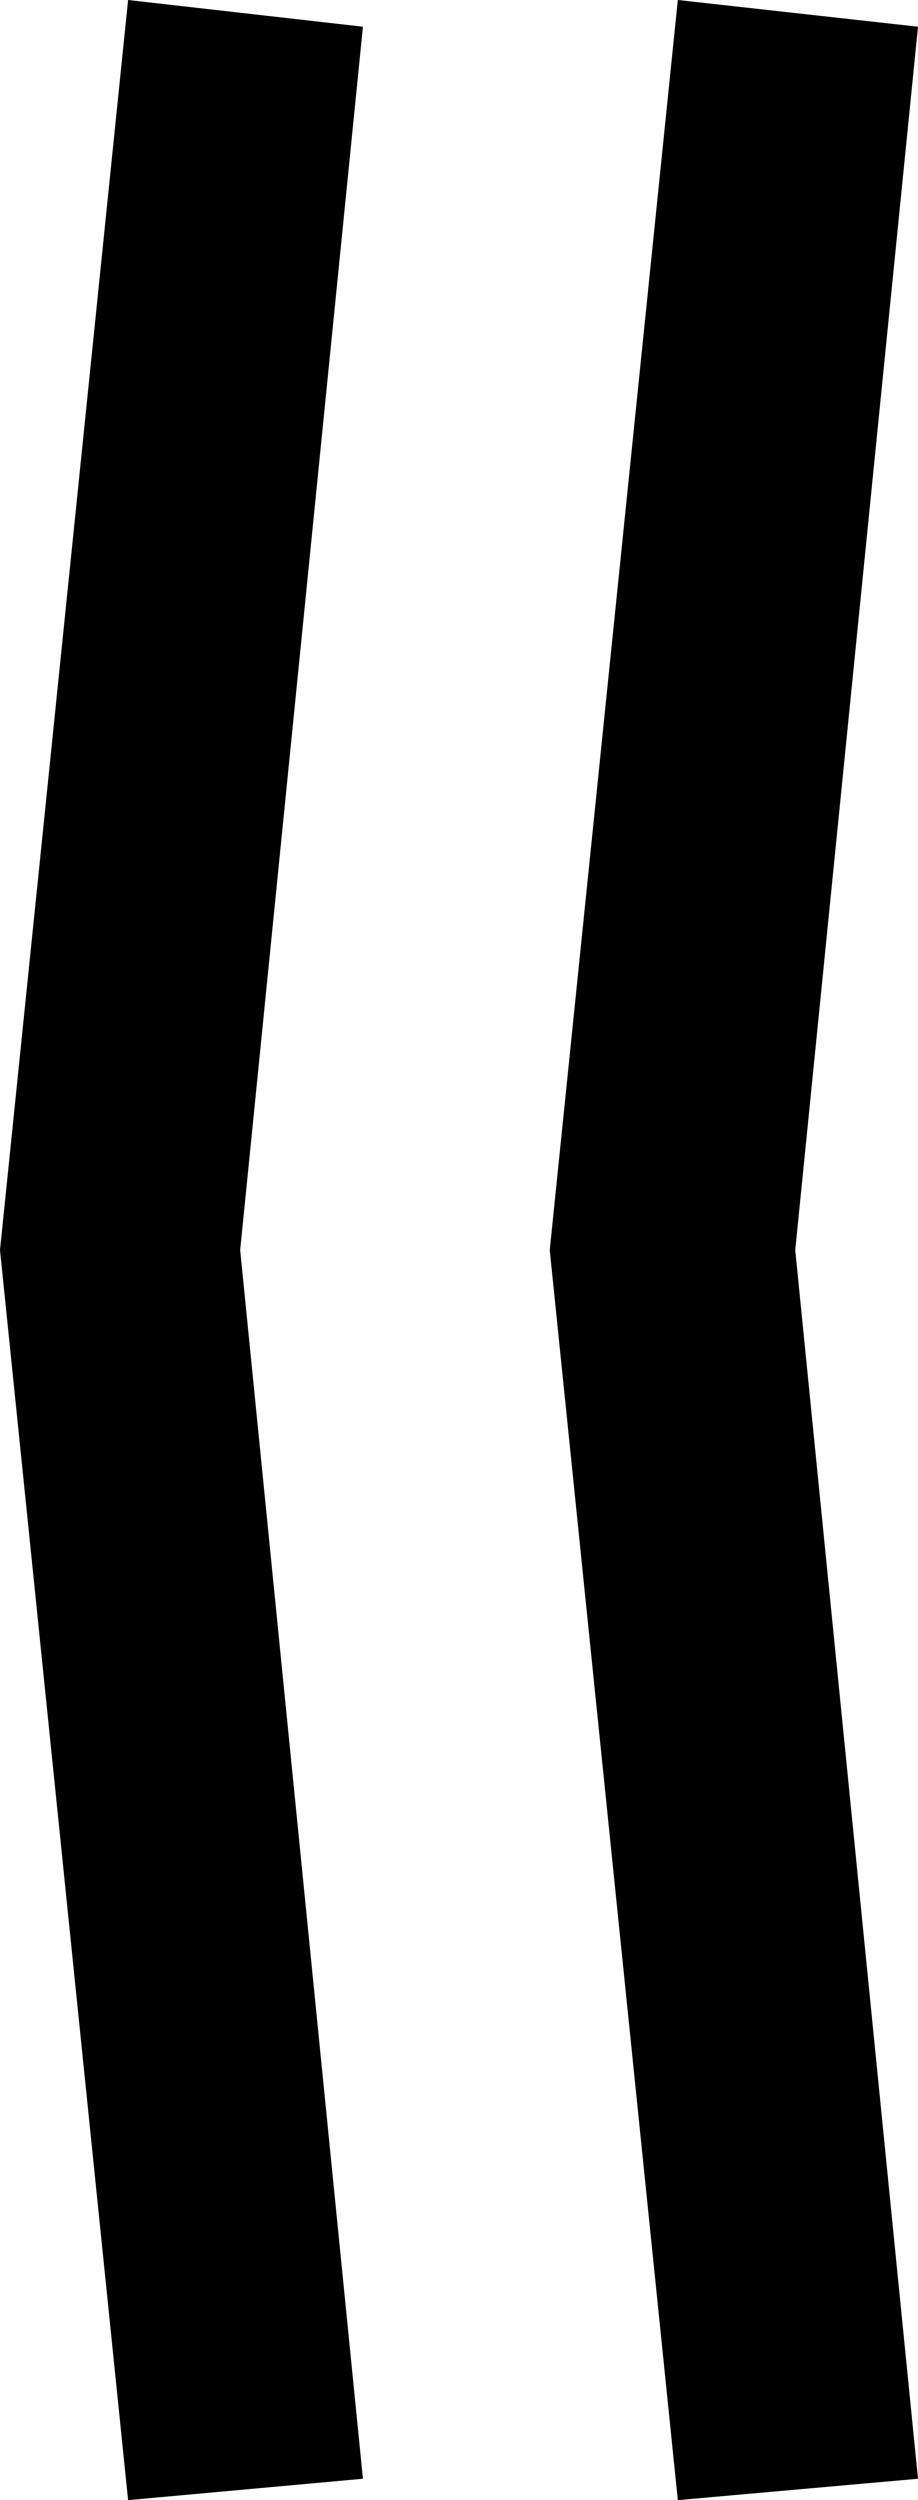 <?xml version="1.0" encoding="utf-8"?>
<!-- Generator: Adobe Illustrator 19.2.1, SVG Export Plug-In . SVG Version: 6.00 Build 0)  -->
<svg version="1.1" id="Layer_1" xmlns="http://www.w3.org/2000/svg" xmlns:xlink="http://www.w3.org/1999/xlink" x="0px" y="0px"
	 viewBox="0 0 17.2 46.8" style="enable-background:new 0 0 17.2 46.8;" xml:space="preserve">
<g>
	<polygon points="2.4,46.8 0,23.4 2.4,0 6.8,0.5 4.5,23.4 6.8,46.4 	"/>
</g>
<g>
	<polygon points="12.7,46.8 10.3,23.4 12.7,0 17.2,0.5 14.9,23.4 17.2,46.4 	"/>
</g>
</svg>
